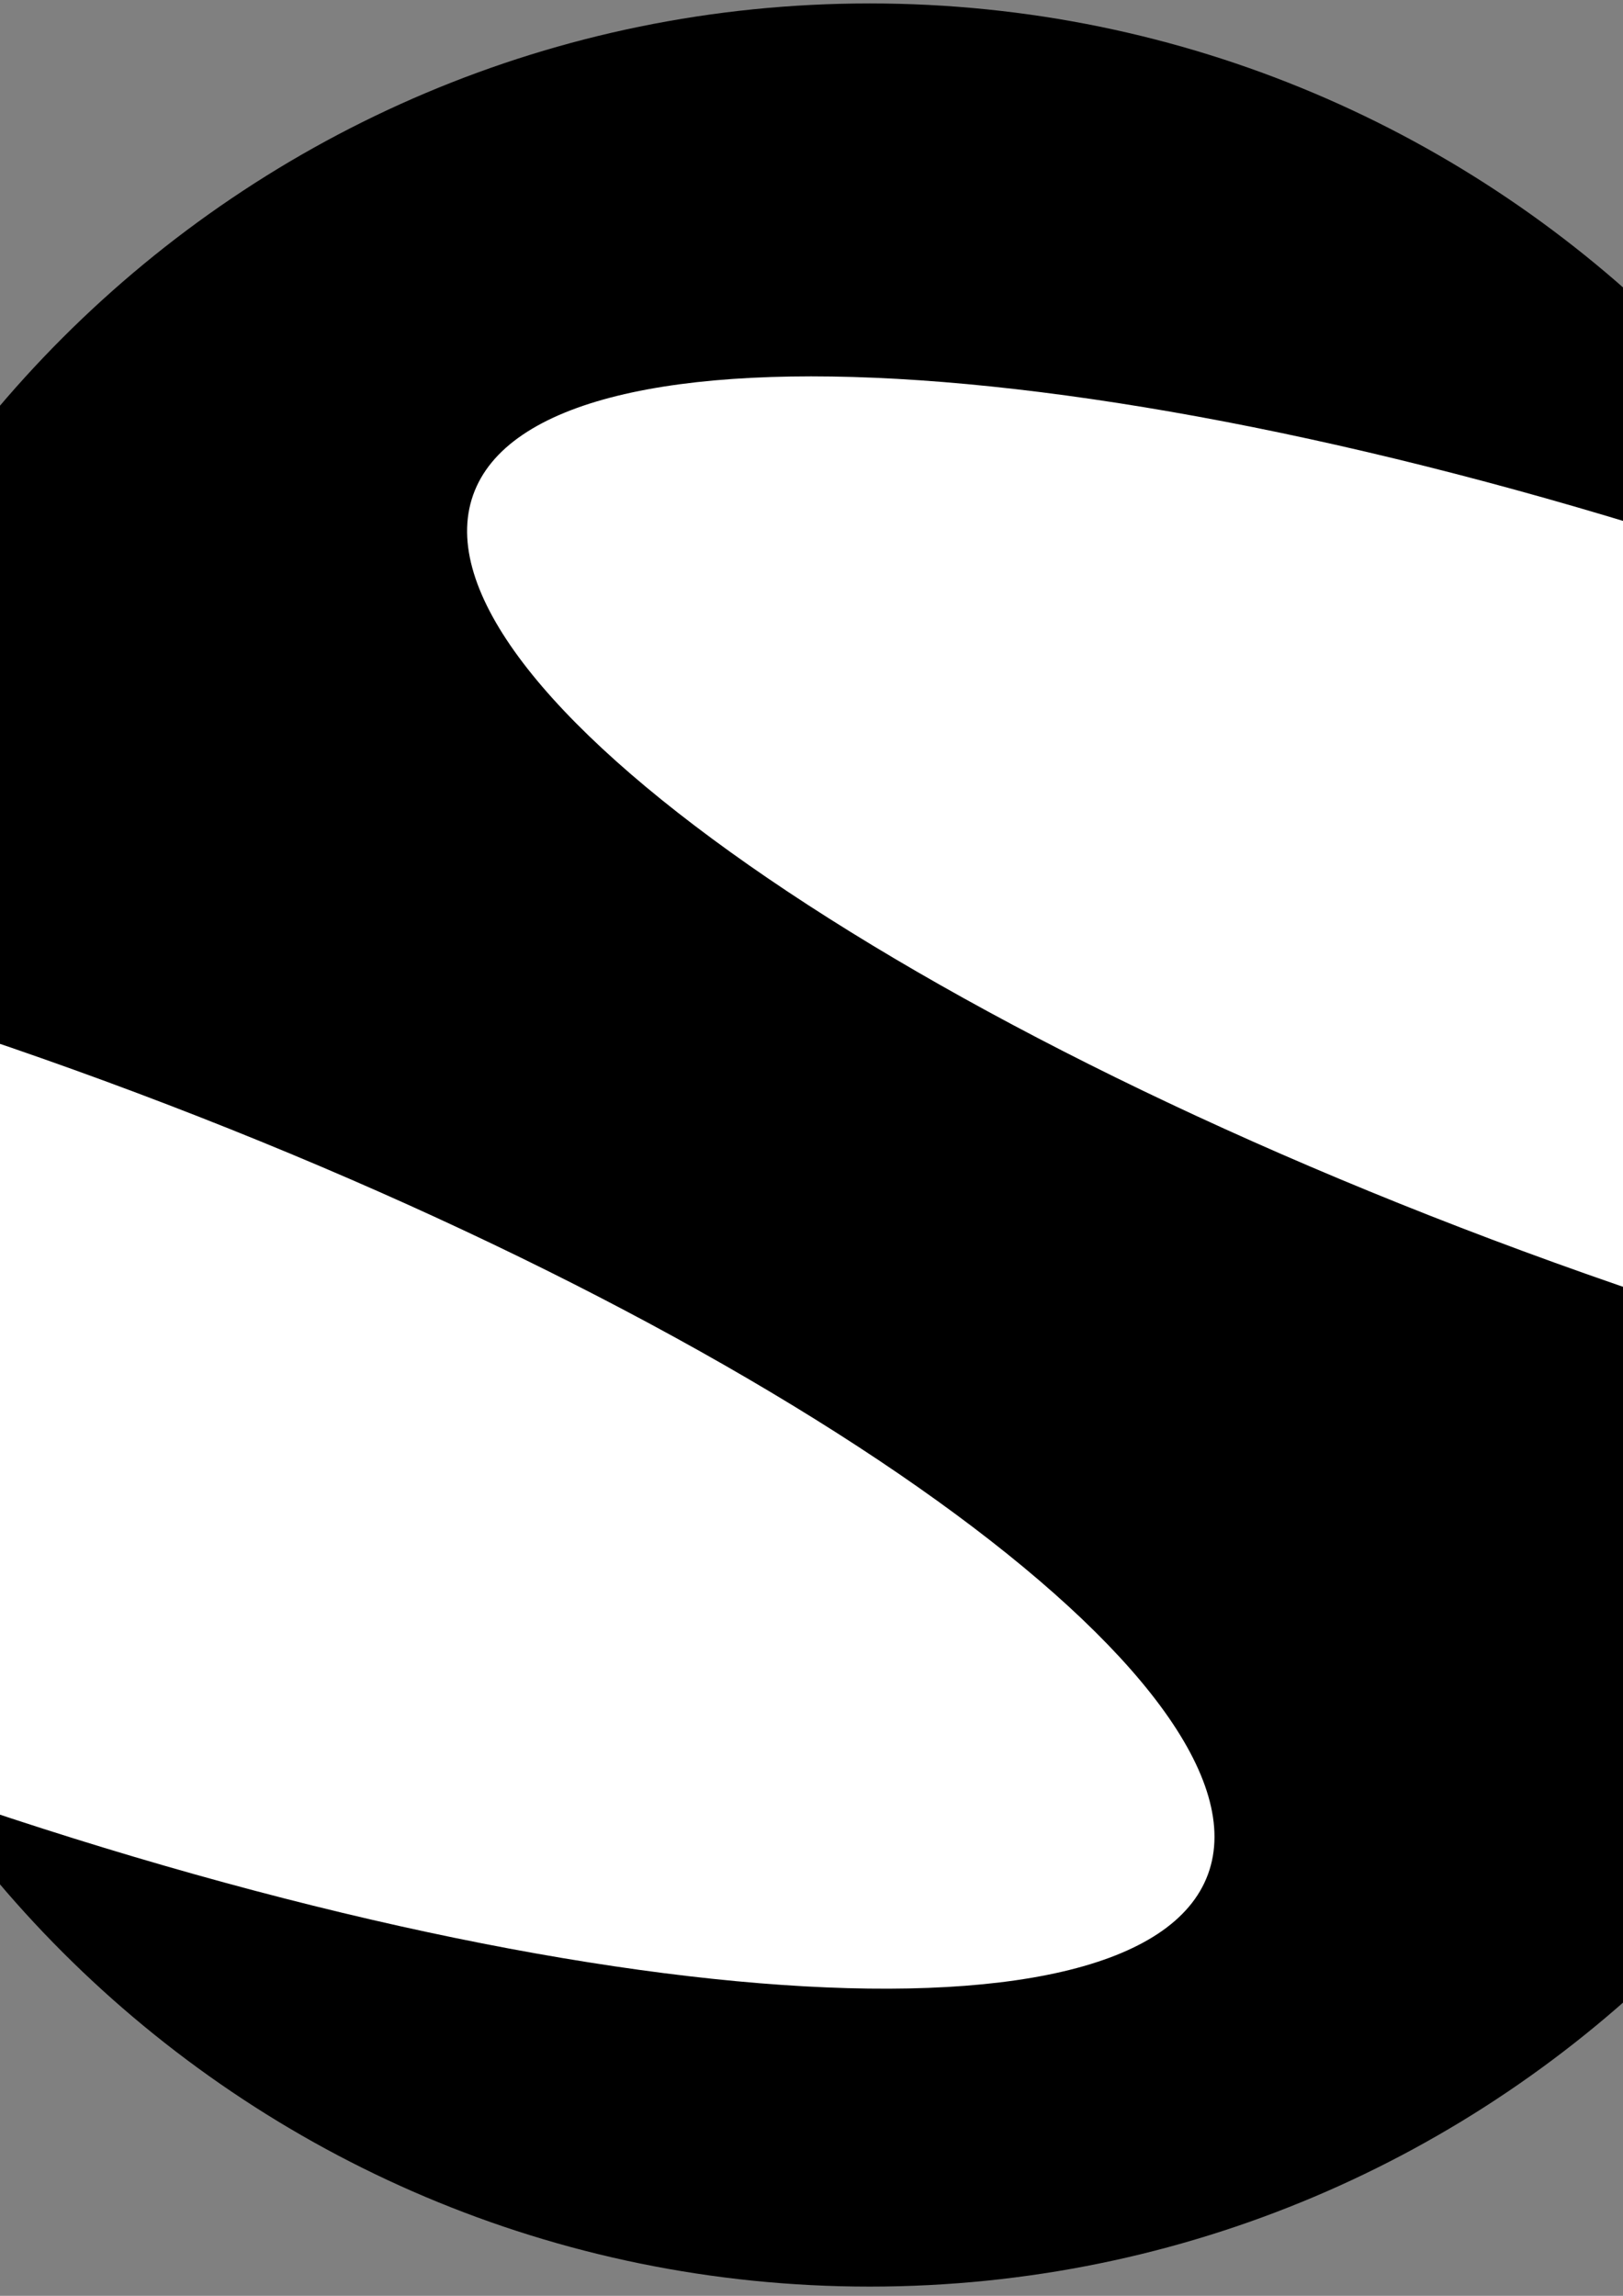 <?xml version="1.0" encoding="UTF-8" standalone="no"?>
<!-- Created with Inkscape (http://www.inkscape.org/) -->

<svg
   version="1.1"
   id="svg1"
   width="793.701"
   height="1122.52"
   viewBox="0 0 793.701 1122.52"
   sodipodi:docname="s.svg"
   inkscape:version="1.3.2 (091e20e, 2023-11-25, custom)"
   xmlns:inkscape="http://www.inkscape.org/namespaces/inkscape"
   xmlns:sodipodi="http://sodipodi.sourceforge.net/DTD/sodipodi-0.dtd"
   xmlns="http://www.w3.org/2000/svg"
   xmlns:svg="http://www.w3.org/2000/svg">
  <rect x="0" y="0" width="793.701" height="1122.52" fill="#808080" stroke="none"/>
  <defs
     id="defs1" />
  <sodipodi:namedview
     id="namedview1"
     pagecolor="#ffffff"
     bordercolor="#000000"
     borderopacity="0.25"
     inkscape:showpageshadow="2"
     inkscape:pageopacity="0.0"
     inkscape:pagecheckerboard="0"
     inkscape:deskcolor="#d1d1d1"
     inkscape:zoom="0.24472712"
     inkscape:cx="365.71346"
     inkscape:cy="373.88583"
     inkscape:window-width="1920"
     inkscape:window-height="991"
     inkscape:window-x="-9"
     inkscape:window-y="-9"
     inkscape:window-maximized="1"
     inkscape:current-layer="g1">
    <inkscape:page
       x="0"
       y="0"
       inkscape:label="1"
       id="page1"
       width="793.701"
       height="1122.52"
       margin="0"
       bleed="0" />
  </sodipodi:namedview>
  <g
     id="g1"
     inkscape:groupmode="layer"
     inkscape:label="1">
    <path
       id="path1"
       d="m 983.468,559.849 c 0,308.263 -249.885,558.168 -558.168,558.168 -308.263,0 -558.168,-249.905 -558.168,-558.168 0,-308.263 249.905,-558.168 558.168,-558.168 308.282,0 558.168,249.905 558.168,558.168 z"
       style="fill:#000000;fill-opacity:1;fill-rule:nonzero;stroke:none;stroke-width:6.564" />
    <path
       id="path2"
       d="M 590.752,916.398 C 556.884,1008.545 260.442,984.371 -71.331,862.352 -403.105,740.36 -644.602,566.731 -610.707,474.584 -576.806,382.411 -280.364,406.611 51.403,528.603 383.176,650.622 624.647,824.224 590.752,916.398 Z"
       style="fill:#ffffff;fill-opacity:1;fill-rule:nonzero;stroke:none;stroke-width:6.564" />
    <path
       id="path4"
       d="M 1438.391,668.413 C 1405.697,760.994 1108.974,740.613 775.664,622.874 442.354,505.142 198.652,334.637 231.365,242.057 264.059,149.47 560.783,169.857 894.092,287.589 1227.402,405.328 1471.104,575.826 1438.391,668.413 Z"
       style="fill:#ffffff;fill-opacity:1;fill-rule:nonzero;stroke:none;stroke-width:6.564" />
  </g>
</svg>

